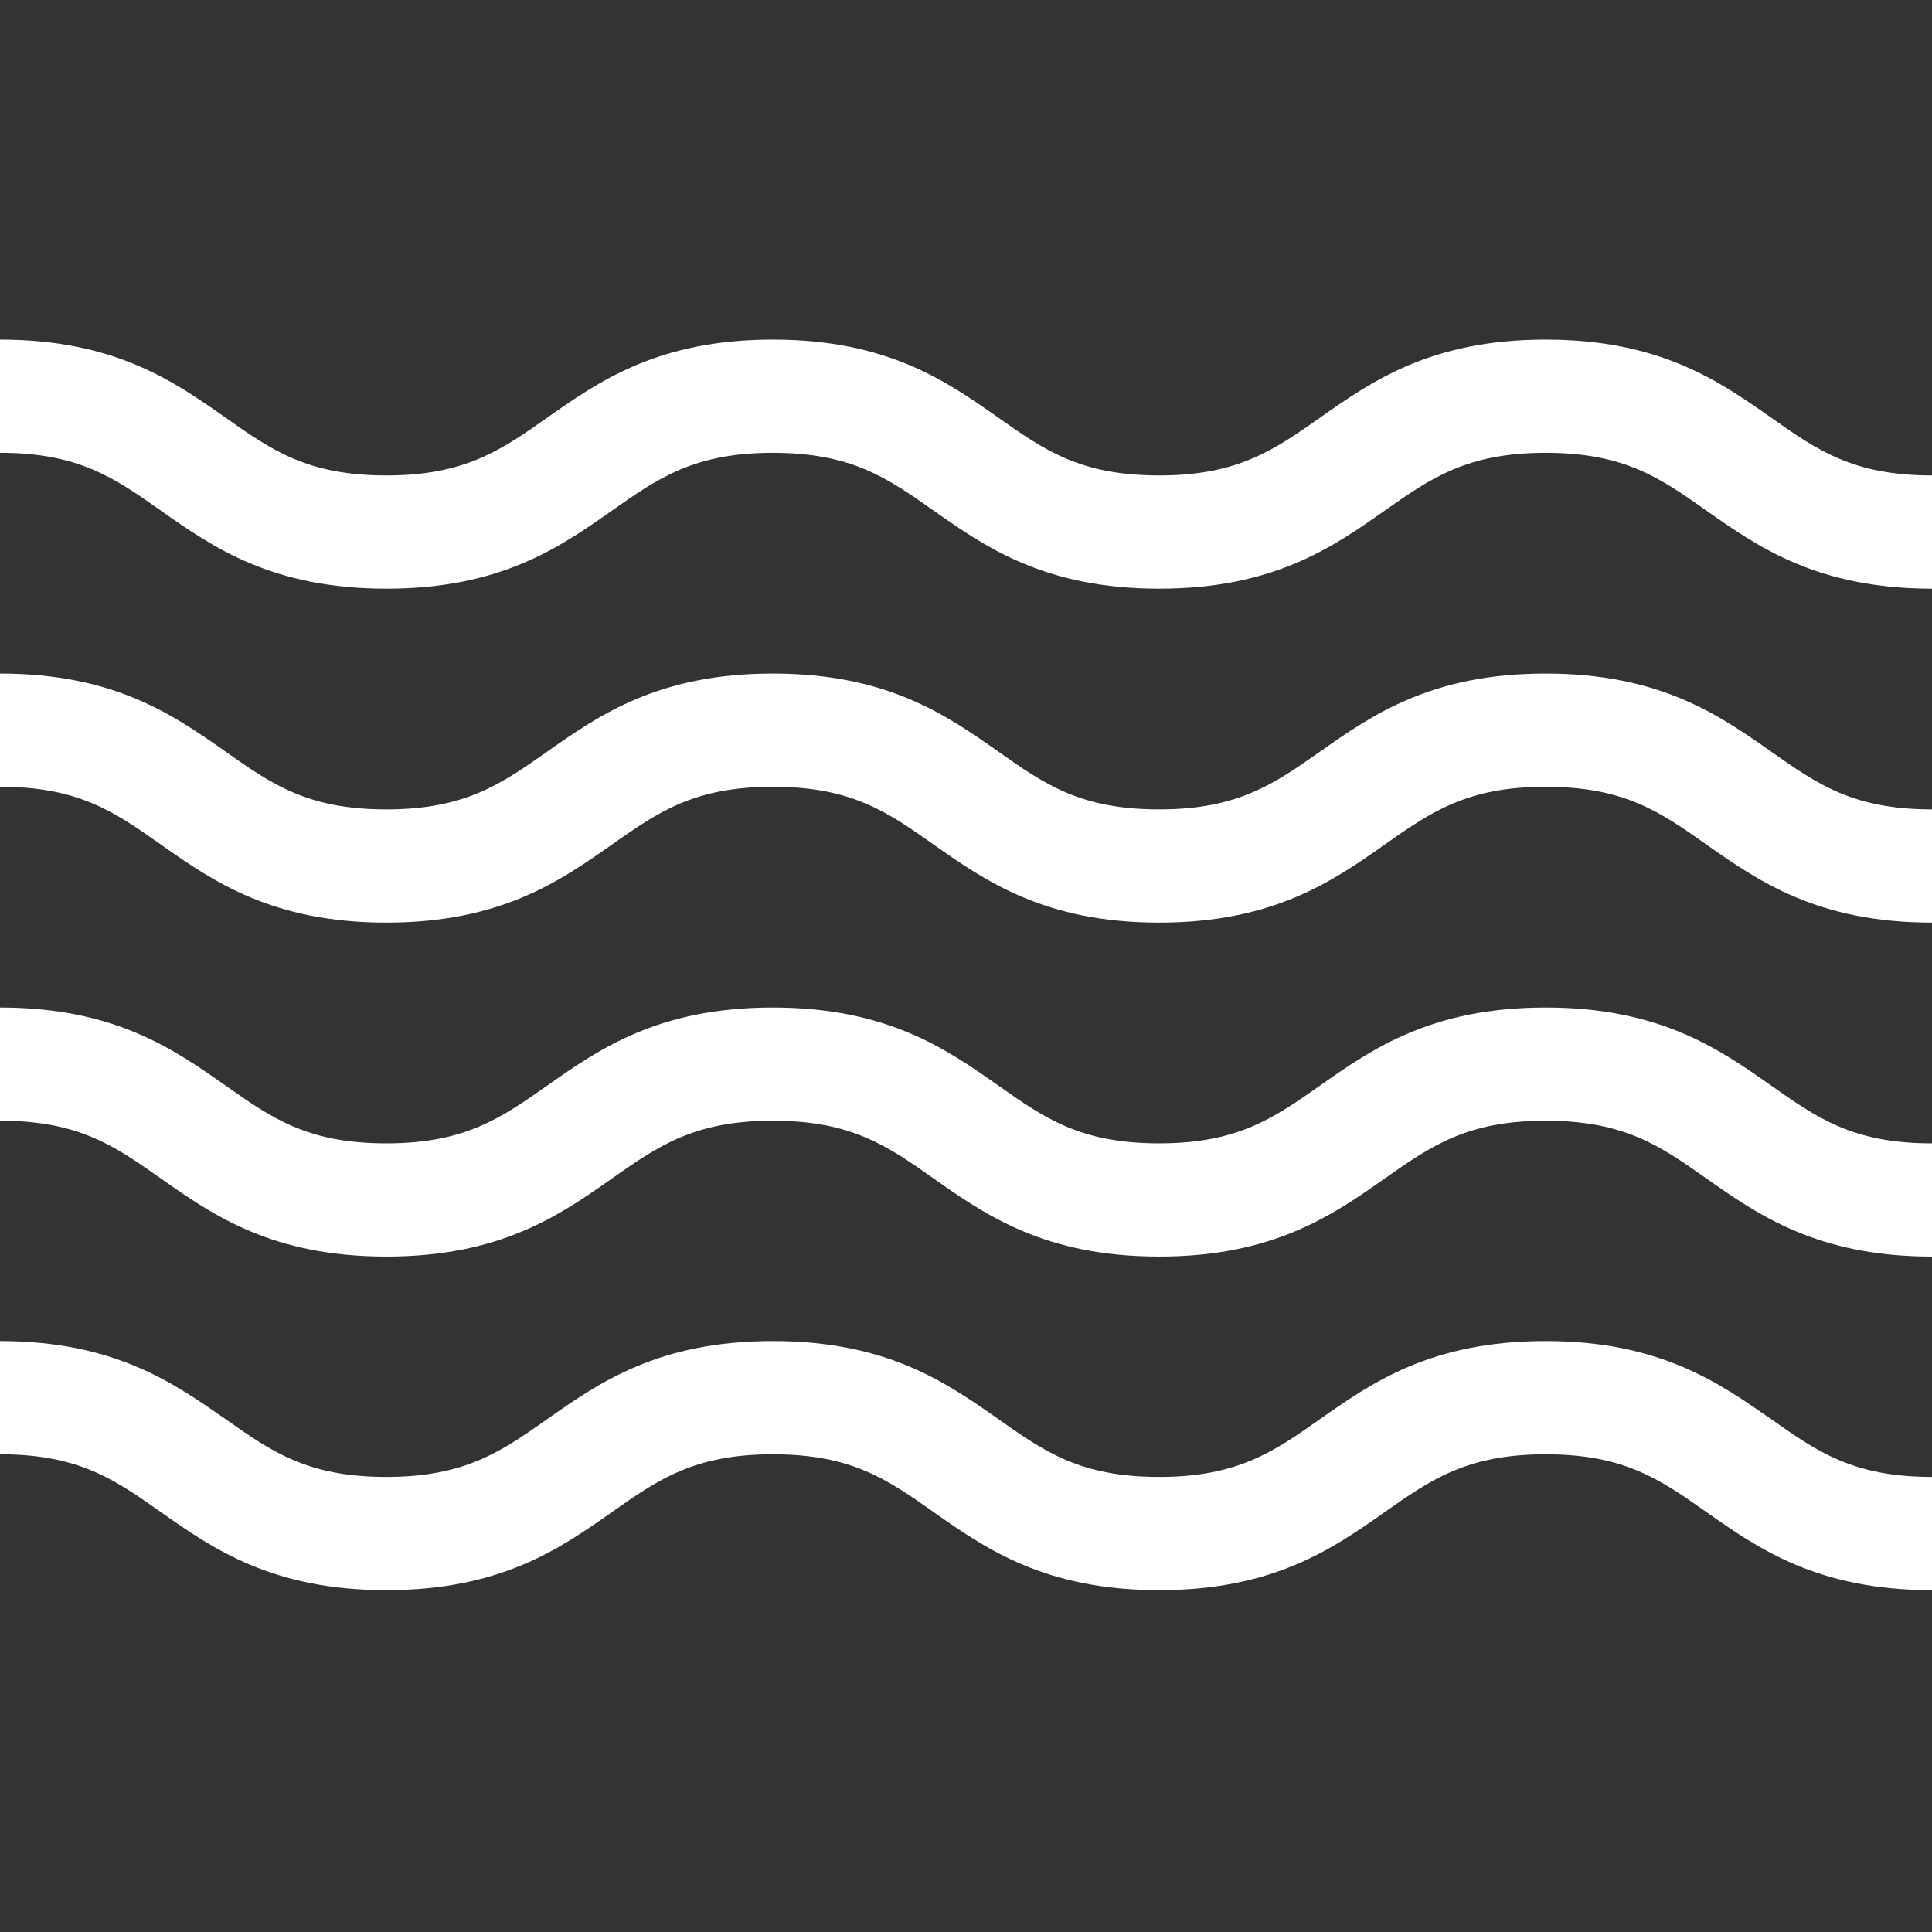 <?xml version="1.0" encoding="utf-8"?>
<!-- Generator: Adobe Illustrator 24.0.1, SVG Export Plug-In . SVG Version: 6.00 Build 0)  -->
<svg version="1.1" id="Calque_1" xmlns="http://www.w3.org/2000/svg" xmlns:xlink="http://www.w3.org/1999/xlink" x="0px" y="0px"
	 viewBox="0 0 512 512" style="enable-background:new 0 0 512 512;" xml:space="preserve">
<rect x="0" y="0" width="512" height="512" fill="#333333" stroke="none"/>
<style type="text/css">
	.st0{fill:#FFFFFF;}
</style>
<path class="st0" d="M409.6,355.4c-30.3,0-46,11-59.8,20.7c-12.1,8.5-21.7,15.3-42.6,15.3c-20.9,0-30.4-6.7-42.6-15.3
	c-13.8-9.7-29.5-20.7-59.8-20.7c-30.3,0-46,11-59.8,20.7c-12.1,8.5-21.7,15.3-42.6,15.3s-30.4-6.7-42.6-15.3
	C46,366.5,30.3,355.4,0,355.4v30c20.9,0,30.4,6.7,42.6,15.3c13.8,9.7,29.5,20.7,59.8,20.7c30.3,0,46-11,59.8-20.7
	c12.1-8.5,21.7-15.3,42.6-15.3c20.9,0,30.4,6.7,42.6,15.3c13.8,9.7,29.5,20.7,59.8,20.7c30.3,0,46-11,59.8-20.7
	c12.1-8.5,21.7-15.3,42.6-15.3s30.4,6.7,42.6,15.3c13.8,9.7,29.5,20.7,59.8,20.7v-30c-20.9,0-30.4-6.7-42.6-15.3
	C455.6,366.5,439.9,355.4,409.6,355.4z"/>
<path class="st0" d="M409.6,178.5c-30.3,0-46,11-59.8,20.7c-12.1,8.5-21.7,15.3-42.6,15.3c-20.9,0-30.4-6.7-42.6-15.3
	c-13.8-9.7-29.5-20.7-59.8-20.7c-30.3,0-46,11-59.8,20.7c-12.1,8.5-21.7,15.3-42.6,15.3s-30.4-6.7-42.6-15.3
	C46,189.5,30.3,178.5,0,178.5v30c20.9,0,30.4,6.7,42.6,15.3c13.8,9.7,29.5,20.7,59.8,20.7c30.3,0,46-11,59.8-20.7
	c12.1-8.5,21.7-15.3,42.6-15.3c20.9,0,30.4,6.7,42.6,15.3c13.8,9.7,29.5,20.7,59.8,20.7c30.3,0,46-11,59.8-20.7
	c12.1-8.5,21.7-15.3,42.6-15.3s30.4,6.7,42.6,15.3c13.8,9.7,29.5,20.7,59.8,20.7v-30c-20.9,0-30.4-6.7-42.6-15.3
	C455.6,189.5,439.9,178.5,409.6,178.5z"/>
<path class="st0" d="M409.6,267c-30.3,0-46,11-59.8,20.7c-12.1,8.5-21.7,15.3-42.6,15.3c-20.9,0-30.4-6.7-42.6-15.3
	c-13.8-9.7-29.5-20.7-59.8-20.7c-30.3,0-46,11-59.8,20.7c-12.1,8.5-21.7,15.3-42.6,15.3s-30.4-6.7-42.6-15.3C46,278,30.3,267,0,267
	v30c20.9,0,30.4,6.7,42.6,15.3C56.4,322,72.1,333,102.4,333c30.3,0,46-11,59.8-20.7c12.1-8.5,21.7-15.3,42.6-15.3
	c20.9,0,30.4,6.7,42.6,15.3c13.8,9.7,29.5,20.7,59.8,20.7c30.3,0,46-11,59.8-20.7c12.1-8.5,21.7-15.3,42.6-15.3s30.4,6.7,42.6,15.3
	C466,322,481.7,333,512,333v-30c-20.9,0-30.4-6.7-42.6-15.3C455.6,278,439.9,267,409.6,267z"/>
<path class="st0" d="M469.4,110.7C455.6,101,439.9,90,409.6,90c-30.3,0-46,11-59.8,20.7c-12.1,8.5-21.7,15.3-42.6,15.3
	c-20.9,0-30.4-6.7-42.6-15.3C250.8,101,235.1,90,204.8,90c-30.3,0-46,11-59.8,20.7c-12.1,8.5-21.7,15.3-42.6,15.3
	s-30.4-6.7-42.6-15.3C46,101,30.3,90,0,90v30c20.9,0,30.4,6.7,42.6,15.3C56.4,145,72.1,156,102.4,156c30.3,0,46-11,59.8-20.7
	c12.1-8.5,21.7-15.3,42.6-15.3c20.9,0,30.4,6.7,42.6,15.3c13.8,9.7,29.5,20.7,59.8,20.7c30.3,0,46-11,59.8-20.7
	c12.1-8.5,21.7-15.3,42.6-15.3s30.4,6.7,42.6,15.3C466,145,481.7,156,512,156v-30C491.1,126,481.6,119.3,469.4,110.7z"/>
</svg>
